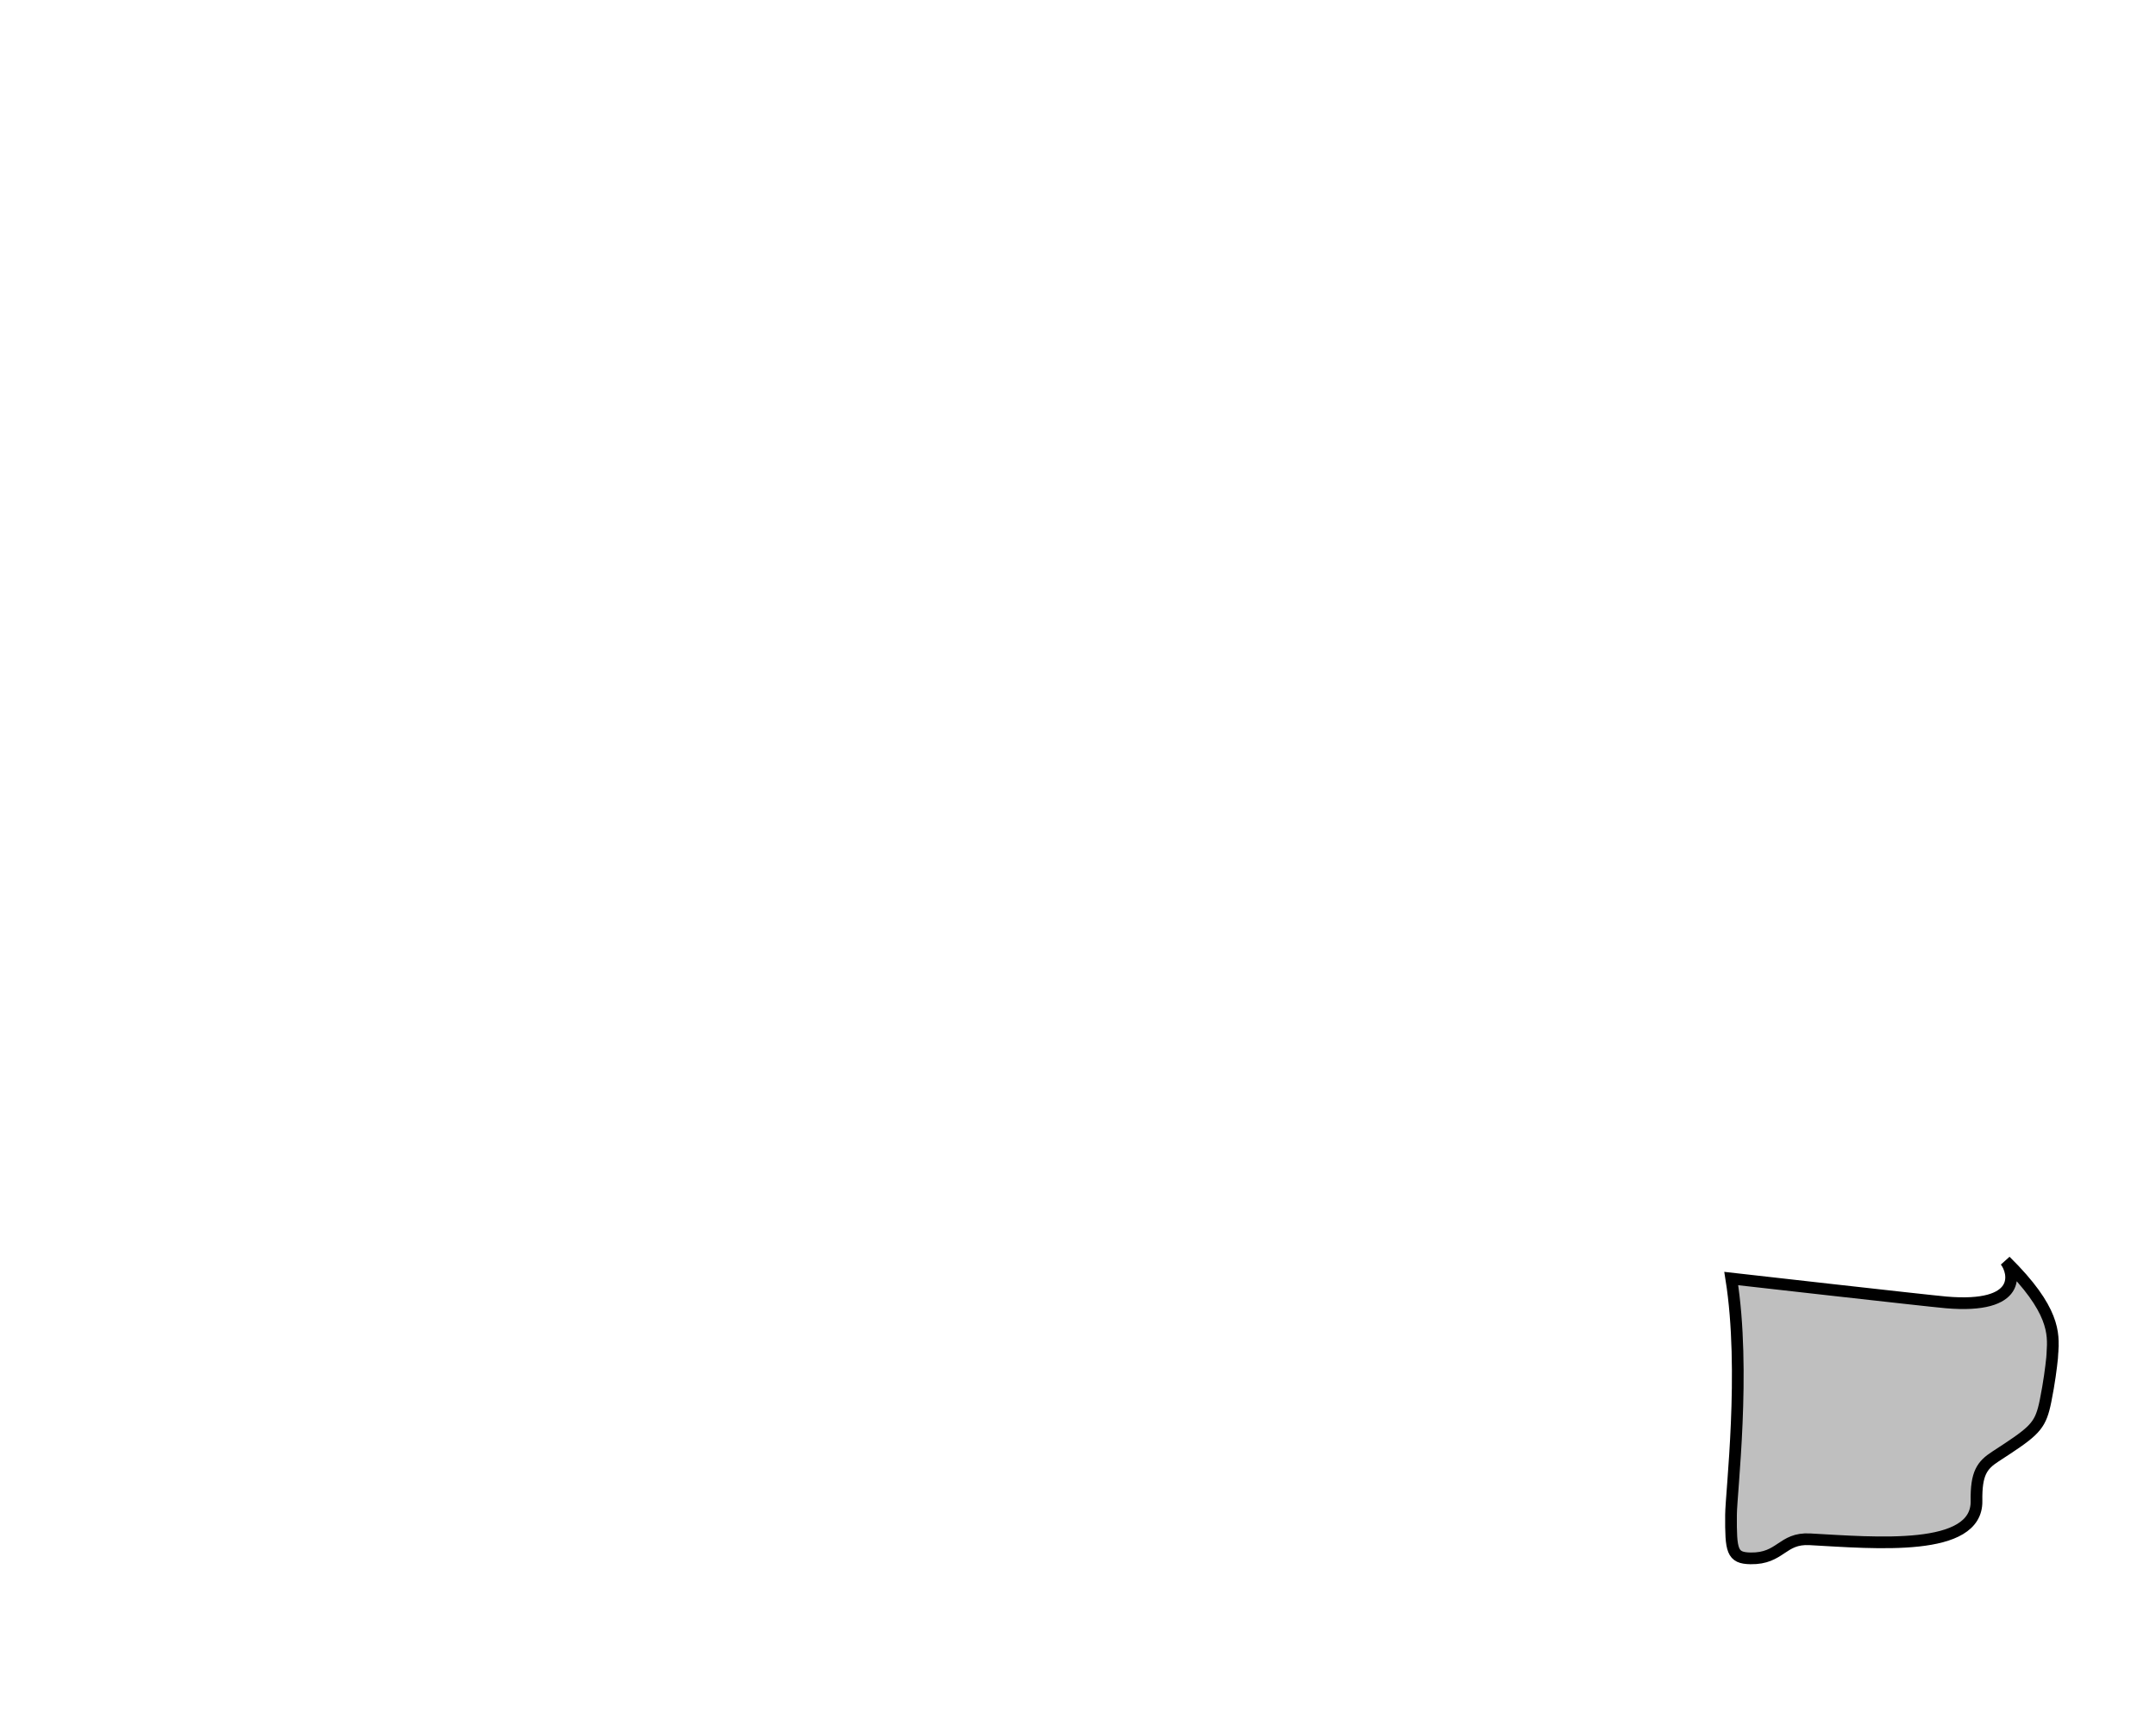 <?xml version="1.0" encoding="UTF-8"?>
<svg id="Capa_1" data-name="Capa 1" xmlns="http://www.w3.org/2000/svg" viewBox="0 0 921.28 734.72">
  <defs>
    <style>
      .cls-1 {
        fill: #bfbfbf;
        stroke: #000;
        stroke-miterlimit: 10;
        stroke-width: 5px;
      }
    </style>
  </defs>
  <path class="cls-1" d="m877.07,577.66c-.04.84-.11,1.67-.19,2.5-.39,3.89-1.24,10.62-2.77,18.2-.26,1.3-.52,2.46-.81,3.54-2.14,8.09-5.58,10.56-20.62,20.33-5.76,3.74-8.29,7.18-8.1,19.02.35,21.88-43.07,17.91-71.21,16.36-11.98-.66-12.36,8.38-25.37,8.15-7.93-.14-8.41-3.22-8.32-18.57.06-9.48,6.41-61.54.1-100.98,0,0,83.7,9.49,91.76,10.19,32.91,2.85,29.23-12.88,25.41-17.71,21.21,20.87,20.53,31.15,20.11,38.97Z"/>
</svg>